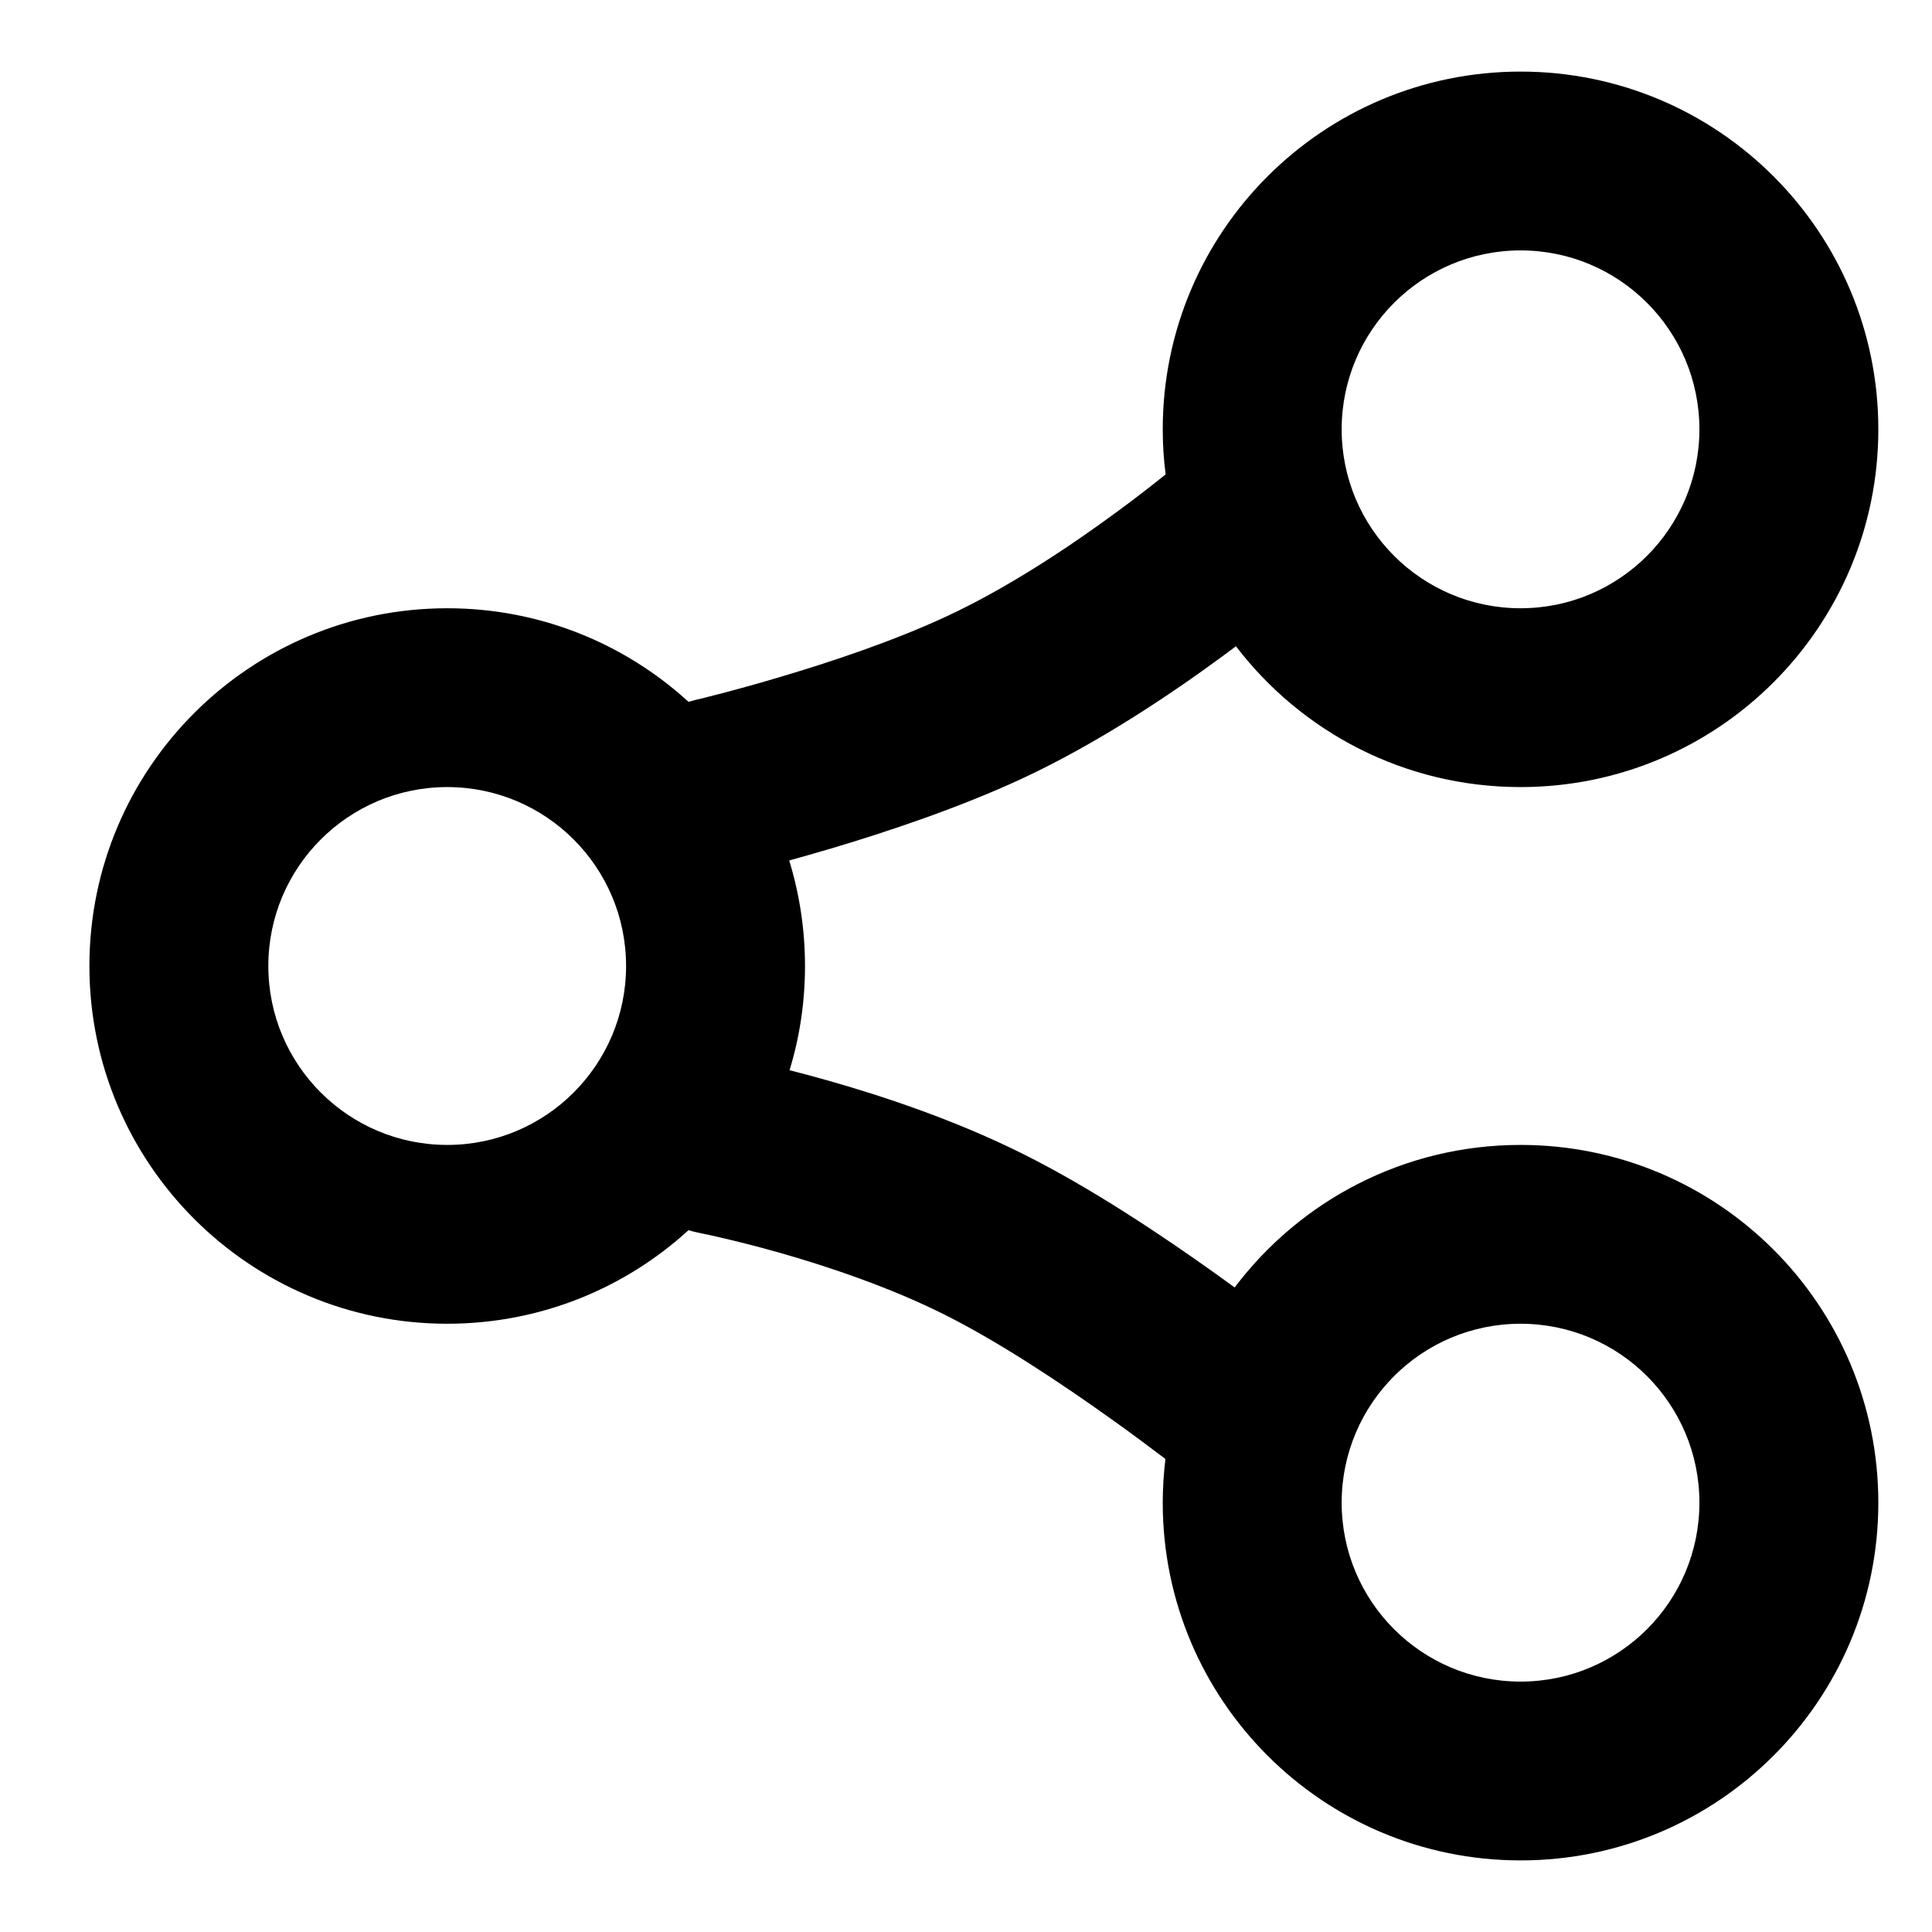 <svg width="18" height="18" viewBox="0 0 18 18" fill="none" xmlns="http://www.w3.org/2000/svg">
<path fill-rule="evenodd" clip-rule="evenodd" d="M14.167 0.667C12.326 0.667 10.833 2.159 10.833 4C10.833 4.142 10.842 4.283 10.86 4.42C10.739 4.517 10.582 4.64 10.399 4.774C9.952 5.103 9.378 5.483 8.816 5.744C8.332 5.969 7.752 6.164 7.276 6.305C7.042 6.375 6.839 6.43 6.696 6.467C6.625 6.485 6.569 6.499 6.531 6.509L6.488 6.519L6.478 6.522L6.476 6.522C6.456 6.527 6.435 6.533 6.415 6.539C5.822 5.997 5.033 5.667 4.167 5.667C2.326 5.667 0.833 7.159 0.833 9C0.833 10.841 2.326 12.333 4.167 12.333C5.033 12.333 5.822 12.003 6.415 11.461C6.445 11.471 6.476 11.479 6.508 11.485L6.509 11.485L6.517 11.487L6.555 11.495C6.59 11.502 6.642 11.513 6.709 11.529C6.844 11.56 7.036 11.607 7.262 11.671C7.719 11.801 8.289 11.993 8.794 12.245C9.304 12.5 9.887 12.887 10.359 13.225C10.554 13.364 10.725 13.492 10.858 13.593C10.842 13.726 10.833 13.862 10.833 14C10.833 15.841 12.326 17.333 14.167 17.333C16.008 17.333 17.5 15.841 17.5 14C17.5 12.159 16.008 10.667 14.167 10.667C13.078 10.667 12.112 11.188 11.503 11.995C11.447 11.955 11.389 11.912 11.329 11.869C10.835 11.516 10.168 11.069 9.539 10.755C8.905 10.437 8.225 10.212 7.717 10.068C7.586 10.031 7.465 9.998 7.356 9.971C7.45 9.664 7.5 9.338 7.5 9C7.5 8.658 7.448 8.327 7.353 8.017C7.471 7.984 7.605 7.946 7.751 7.903C8.257 7.752 8.927 7.53 9.518 7.256C10.225 6.927 10.9 6.474 11.386 6.117C11.431 6.084 11.474 6.052 11.515 6.021C12.125 6.819 13.085 7.333 14.167 7.333C16.008 7.333 17.5 5.841 17.5 4C17.5 2.159 16.008 0.667 14.167 0.667ZM12.5 4C12.5 3.08 13.246 2.333 14.167 2.333C15.087 2.333 15.833 3.08 15.833 4C15.833 4.92 15.087 5.667 14.167 5.667C13.246 5.667 12.5 4.92 12.5 4ZM2.5 9C2.5 8.08 3.246 7.333 4.167 7.333C5.087 7.333 5.833 8.08 5.833 9C5.833 9.92 5.087 10.667 4.167 10.667C3.246 10.667 2.5 9.92 2.5 9ZM12.5 14C12.5 13.079 13.246 12.333 14.167 12.333C15.087 12.333 15.833 13.079 15.833 14C15.833 14.921 15.087 15.667 14.167 15.667C13.246 15.667 12.5 14.921 12.5 14Z" fill="black"/>
</svg>
